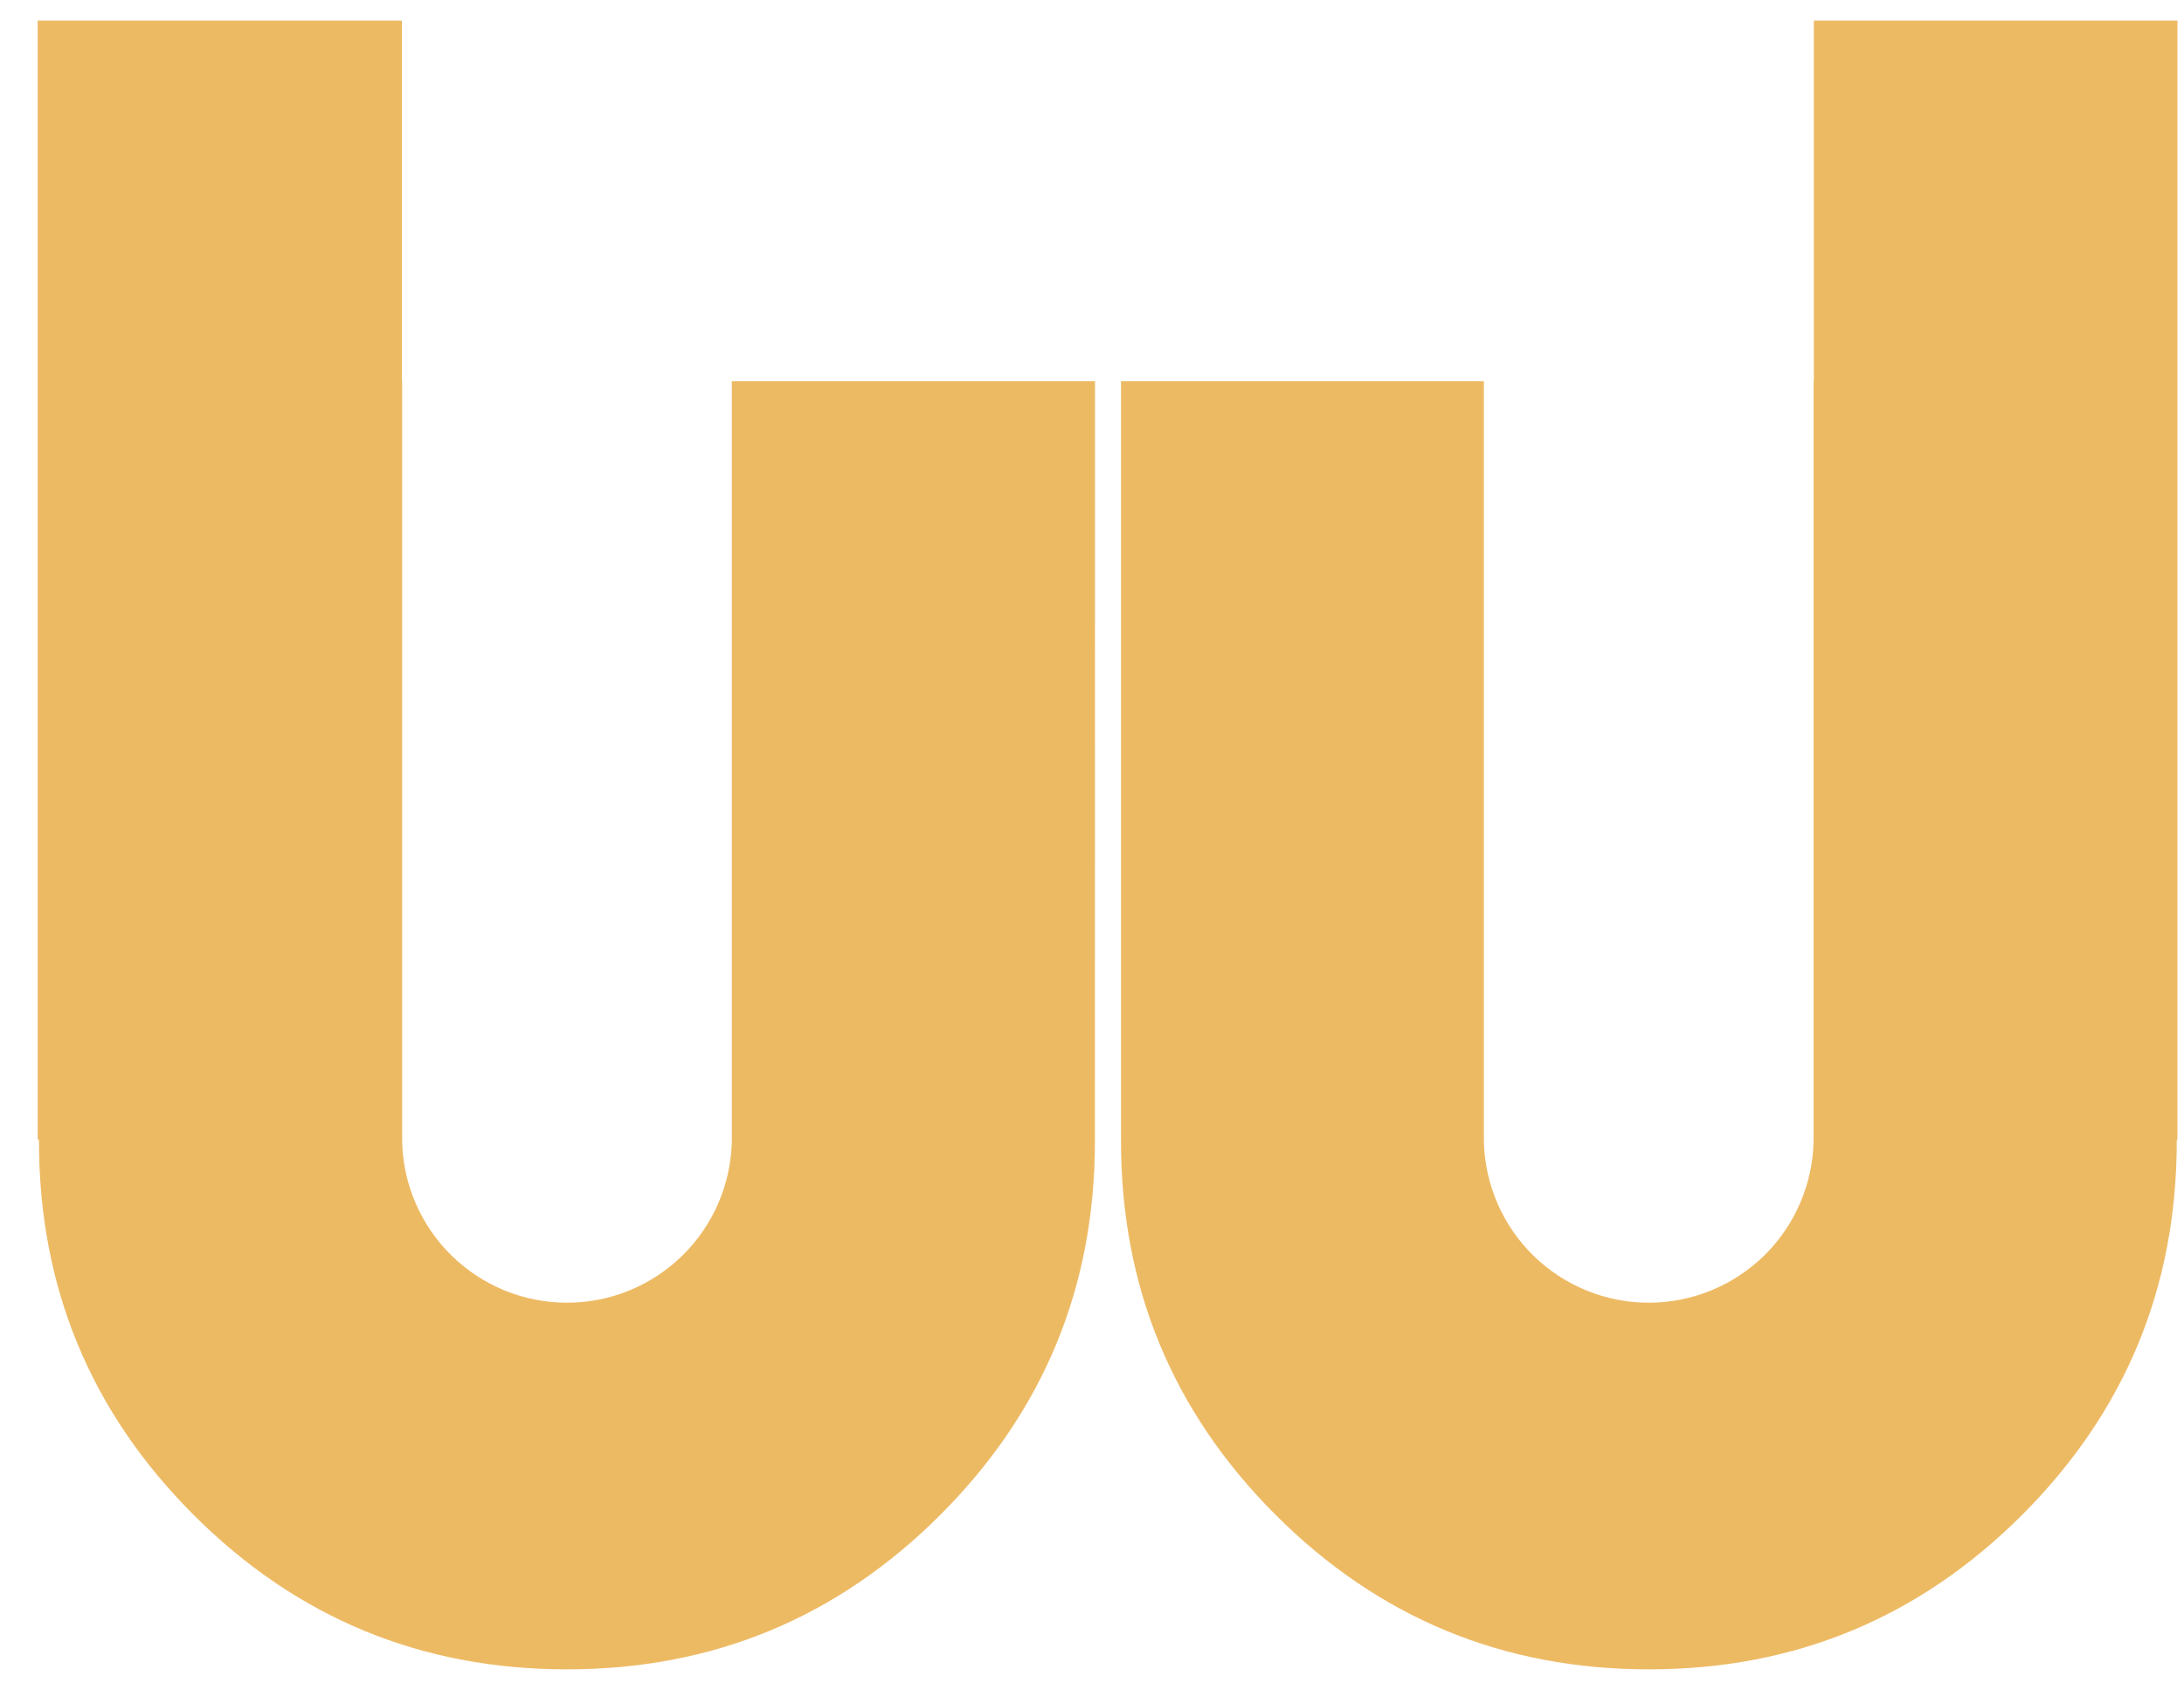 <svg width="53" height="41" viewBox="0 0 53 41" fill="none" xmlns="http://www.w3.org/2000/svg">
<path d="M52.824 27.686C52.824 31.228 51.574 34.25 49.074 36.75C46.574 39.25 43.555 40.5 40.017 40.5C36.475 40.5 33.454 39.25 30.954 36.75C28.454 34.25 27.204 31.228 27.204 27.686V9.248H36.01V27.686C36.032 28.732 36.463 29.729 37.211 30.462C37.959 31.194 38.964 31.605 40.011 31.605C41.057 31.605 42.063 31.194 42.811 30.462C43.558 29.729 43.989 28.732 44.011 27.686V9.248H52.824V27.686Z" fill="#EDBA64"/>
<path d="M26.571 27.686C26.571 31.228 25.321 34.25 22.821 36.75C20.321 39.25 17.3 40.5 13.758 40.5C10.217 40.5 7.196 39.25 4.696 36.75C2.196 34.25 0.946 31.228 0.946 27.686V9.248H9.759V27.686C9.78 28.732 10.211 29.729 10.959 30.462C11.707 31.194 12.712 31.605 13.759 31.605C14.806 31.605 15.811 31.194 16.559 30.462C17.307 29.729 17.738 28.732 17.759 27.686V9.248H26.573L26.571 27.686Z" fill="#EDBA64"/>
<path d="M9.752 0.5H0.915V27.65H9.752V0.5Z" fill="#EDBA64"/>
<path d="M52.841 0.5H44.017V27.65H52.841V0.5Z" fill="#EDBA64"/>
</svg>
